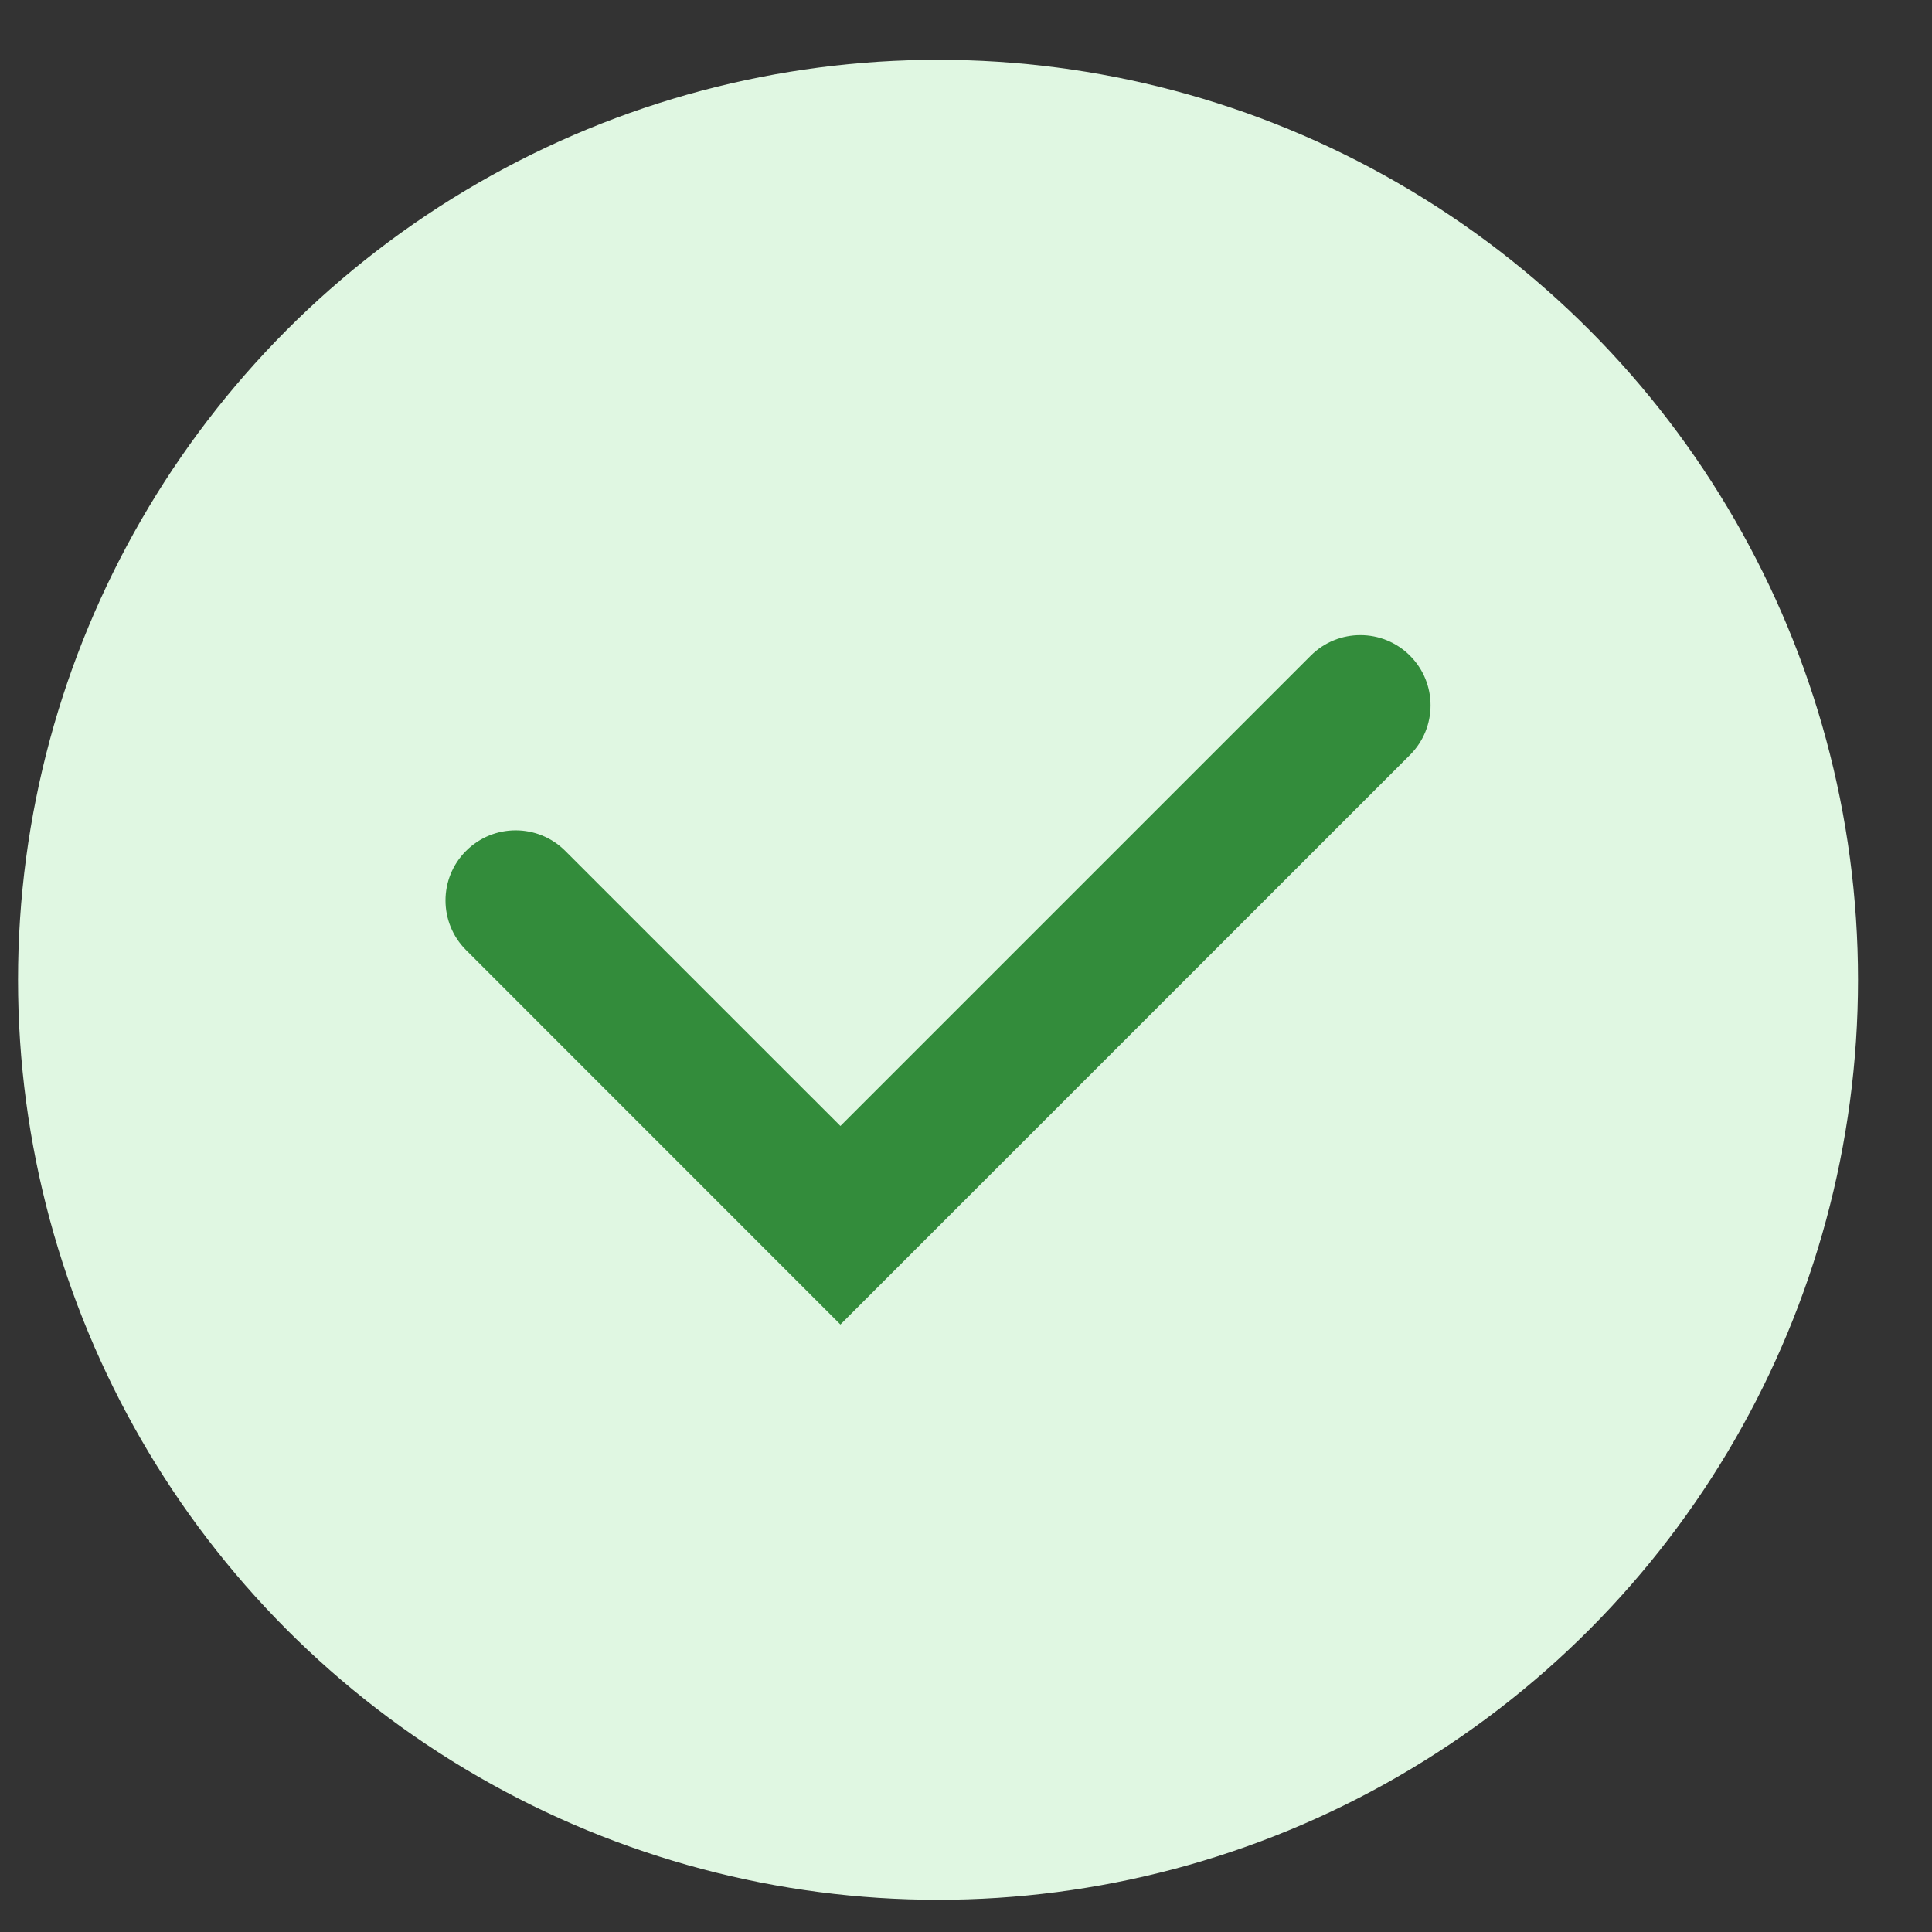 <svg width="21" height="21" viewBox="0 0 21 21" fill="none" xmlns="http://www.w3.org/2000/svg">
<rect x="0" y="0" width="21" height="21" fill="#333333" stroke="none"/>
<circle cx="10.196" cy="10.65" r="10" fill="#E0F7E2"/>
<path fill-rule="evenodd" clip-rule="evenodd" d="M5.066 9.249C5.364 8.951 5.846 8.951 6.144 9.249L9.135 12.239L14.247 7.127C14.545 6.829 15.028 6.829 15.326 7.127C15.624 7.425 15.624 7.908 15.326 8.206L9.135 14.397L5.066 10.327C4.768 10.029 4.768 9.546 5.066 9.249Z" fill="#338C3B"/>
</svg>
